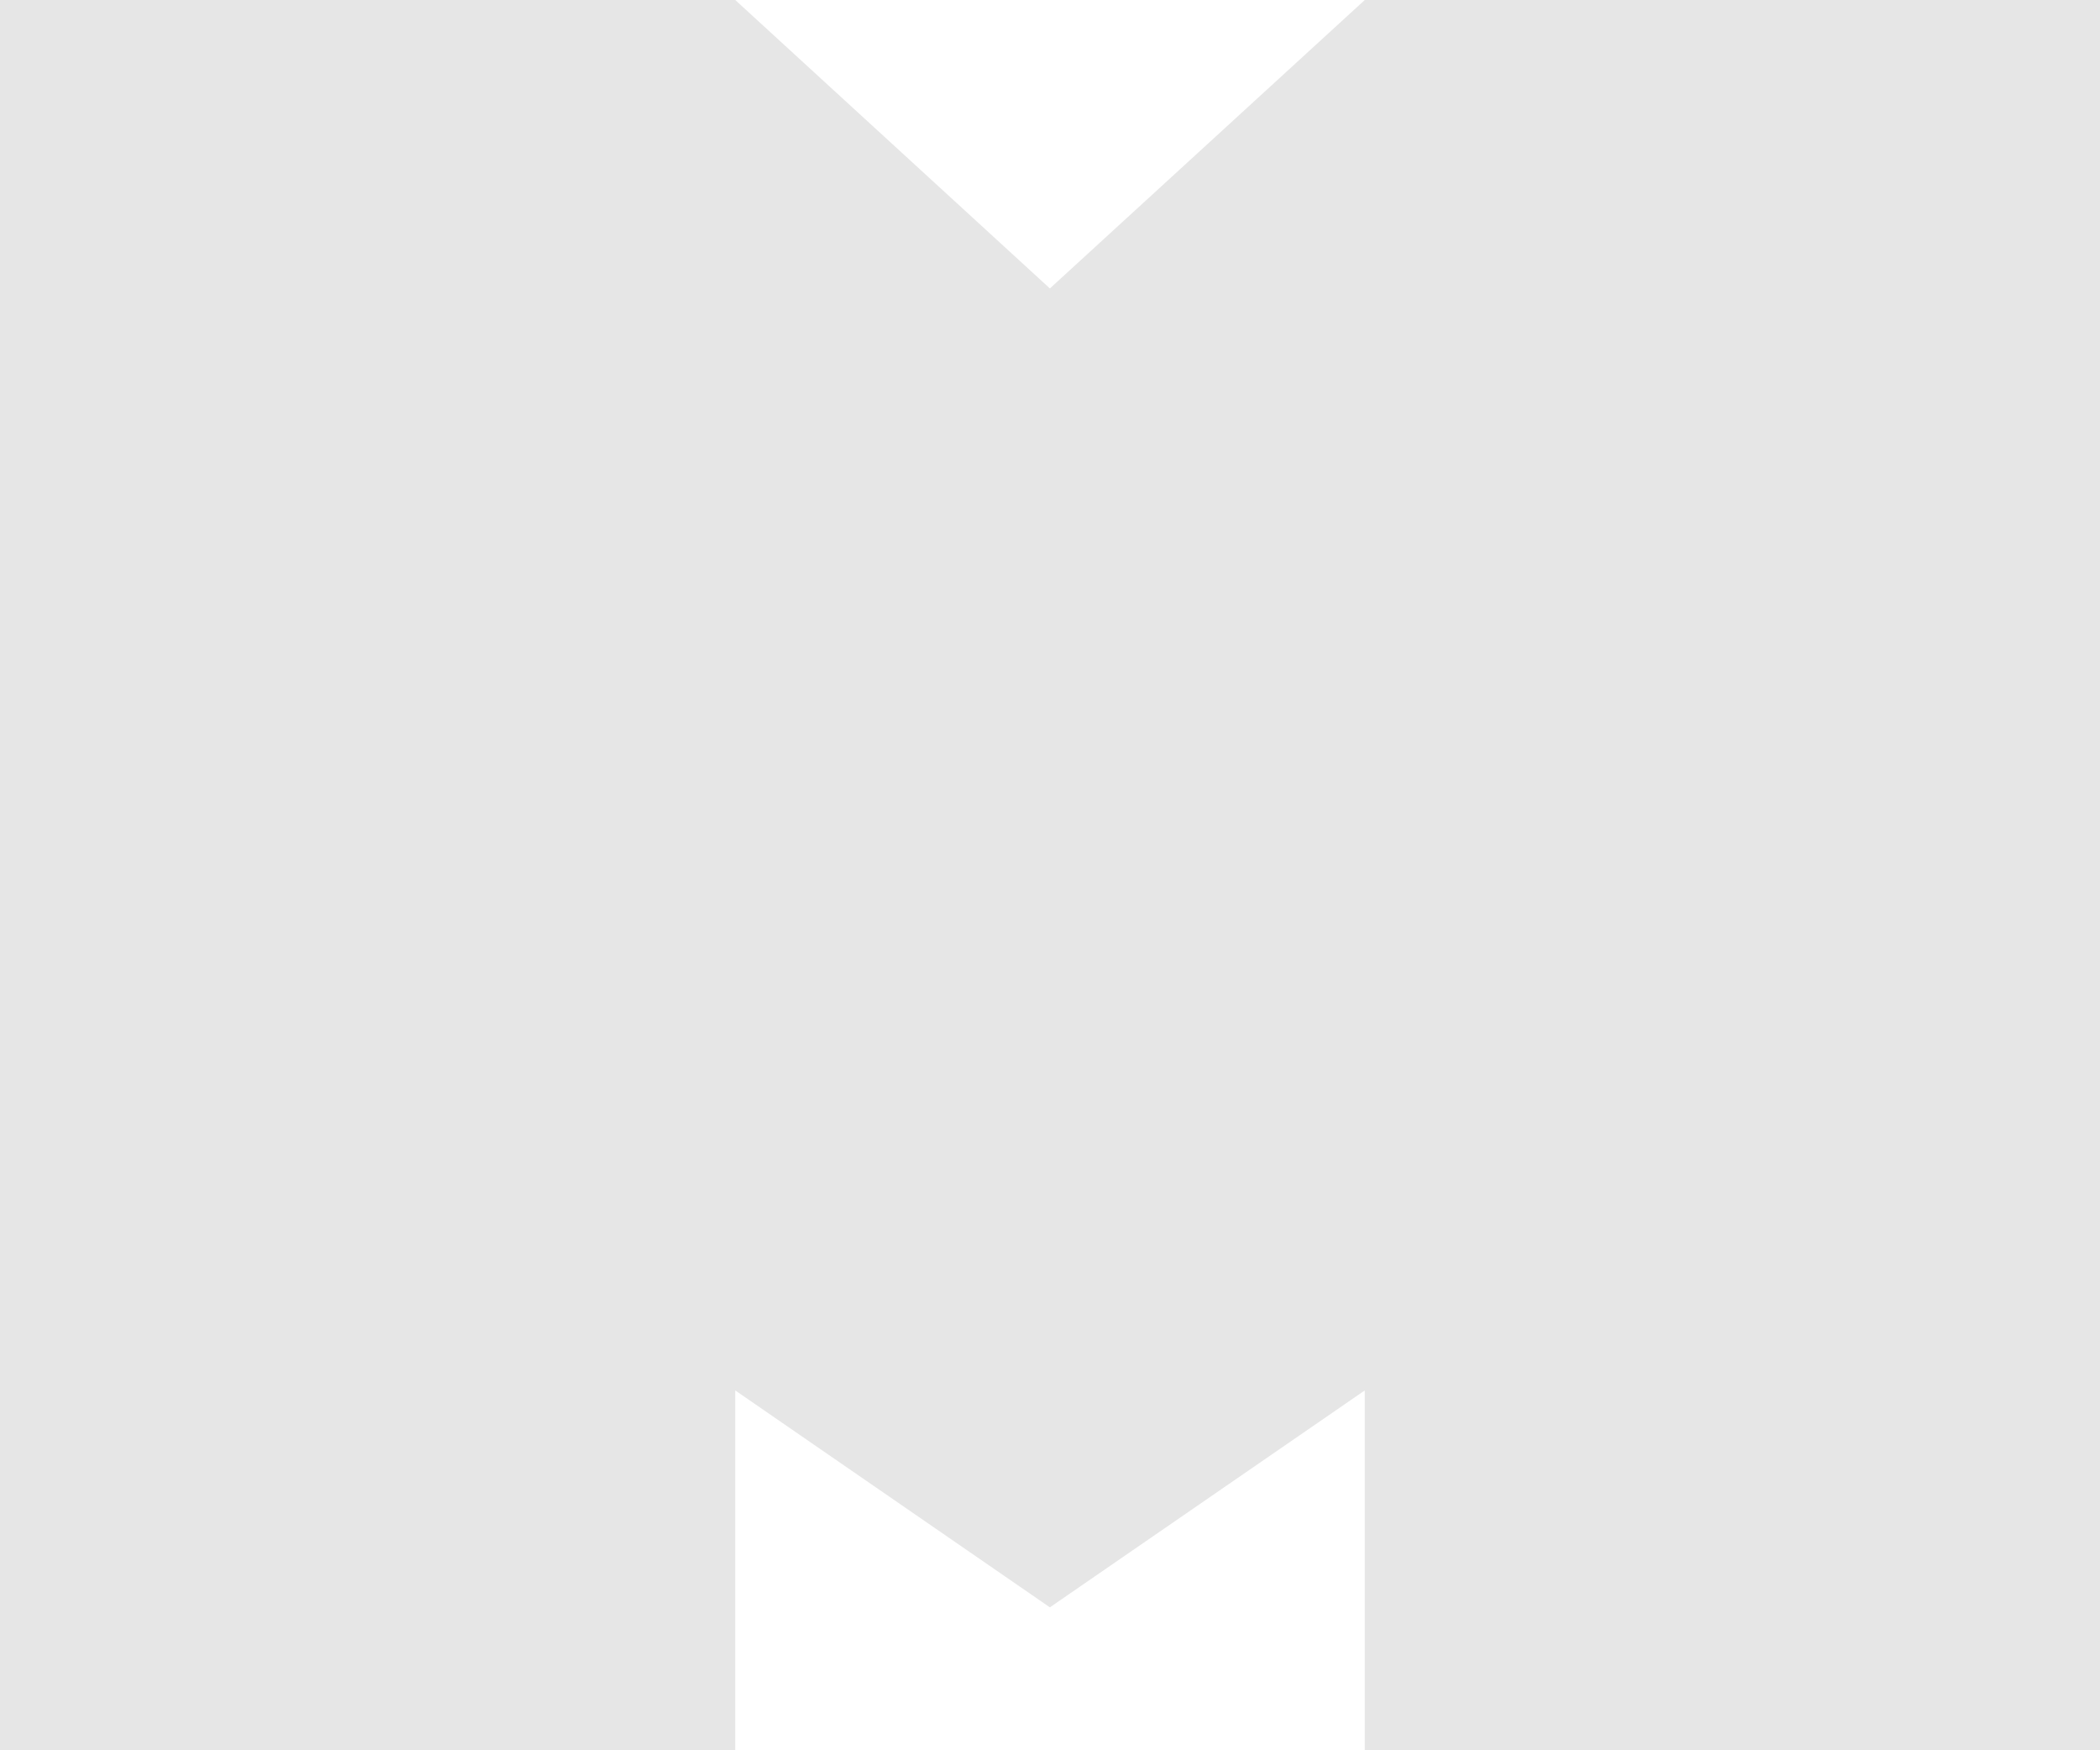 <svg width="18" height="15" viewBox="0 0 18 15" fill="none" xmlns="http://www.w3.org/2000/svg">
<path d="M11.698 0L8.999 2.472L6.302 0H0V15H6.302V11.916L8.999 13.775L11.698 11.916V15H18V0H11.698Z" fill="black" fill-opacity="0.1"/>
</svg>
